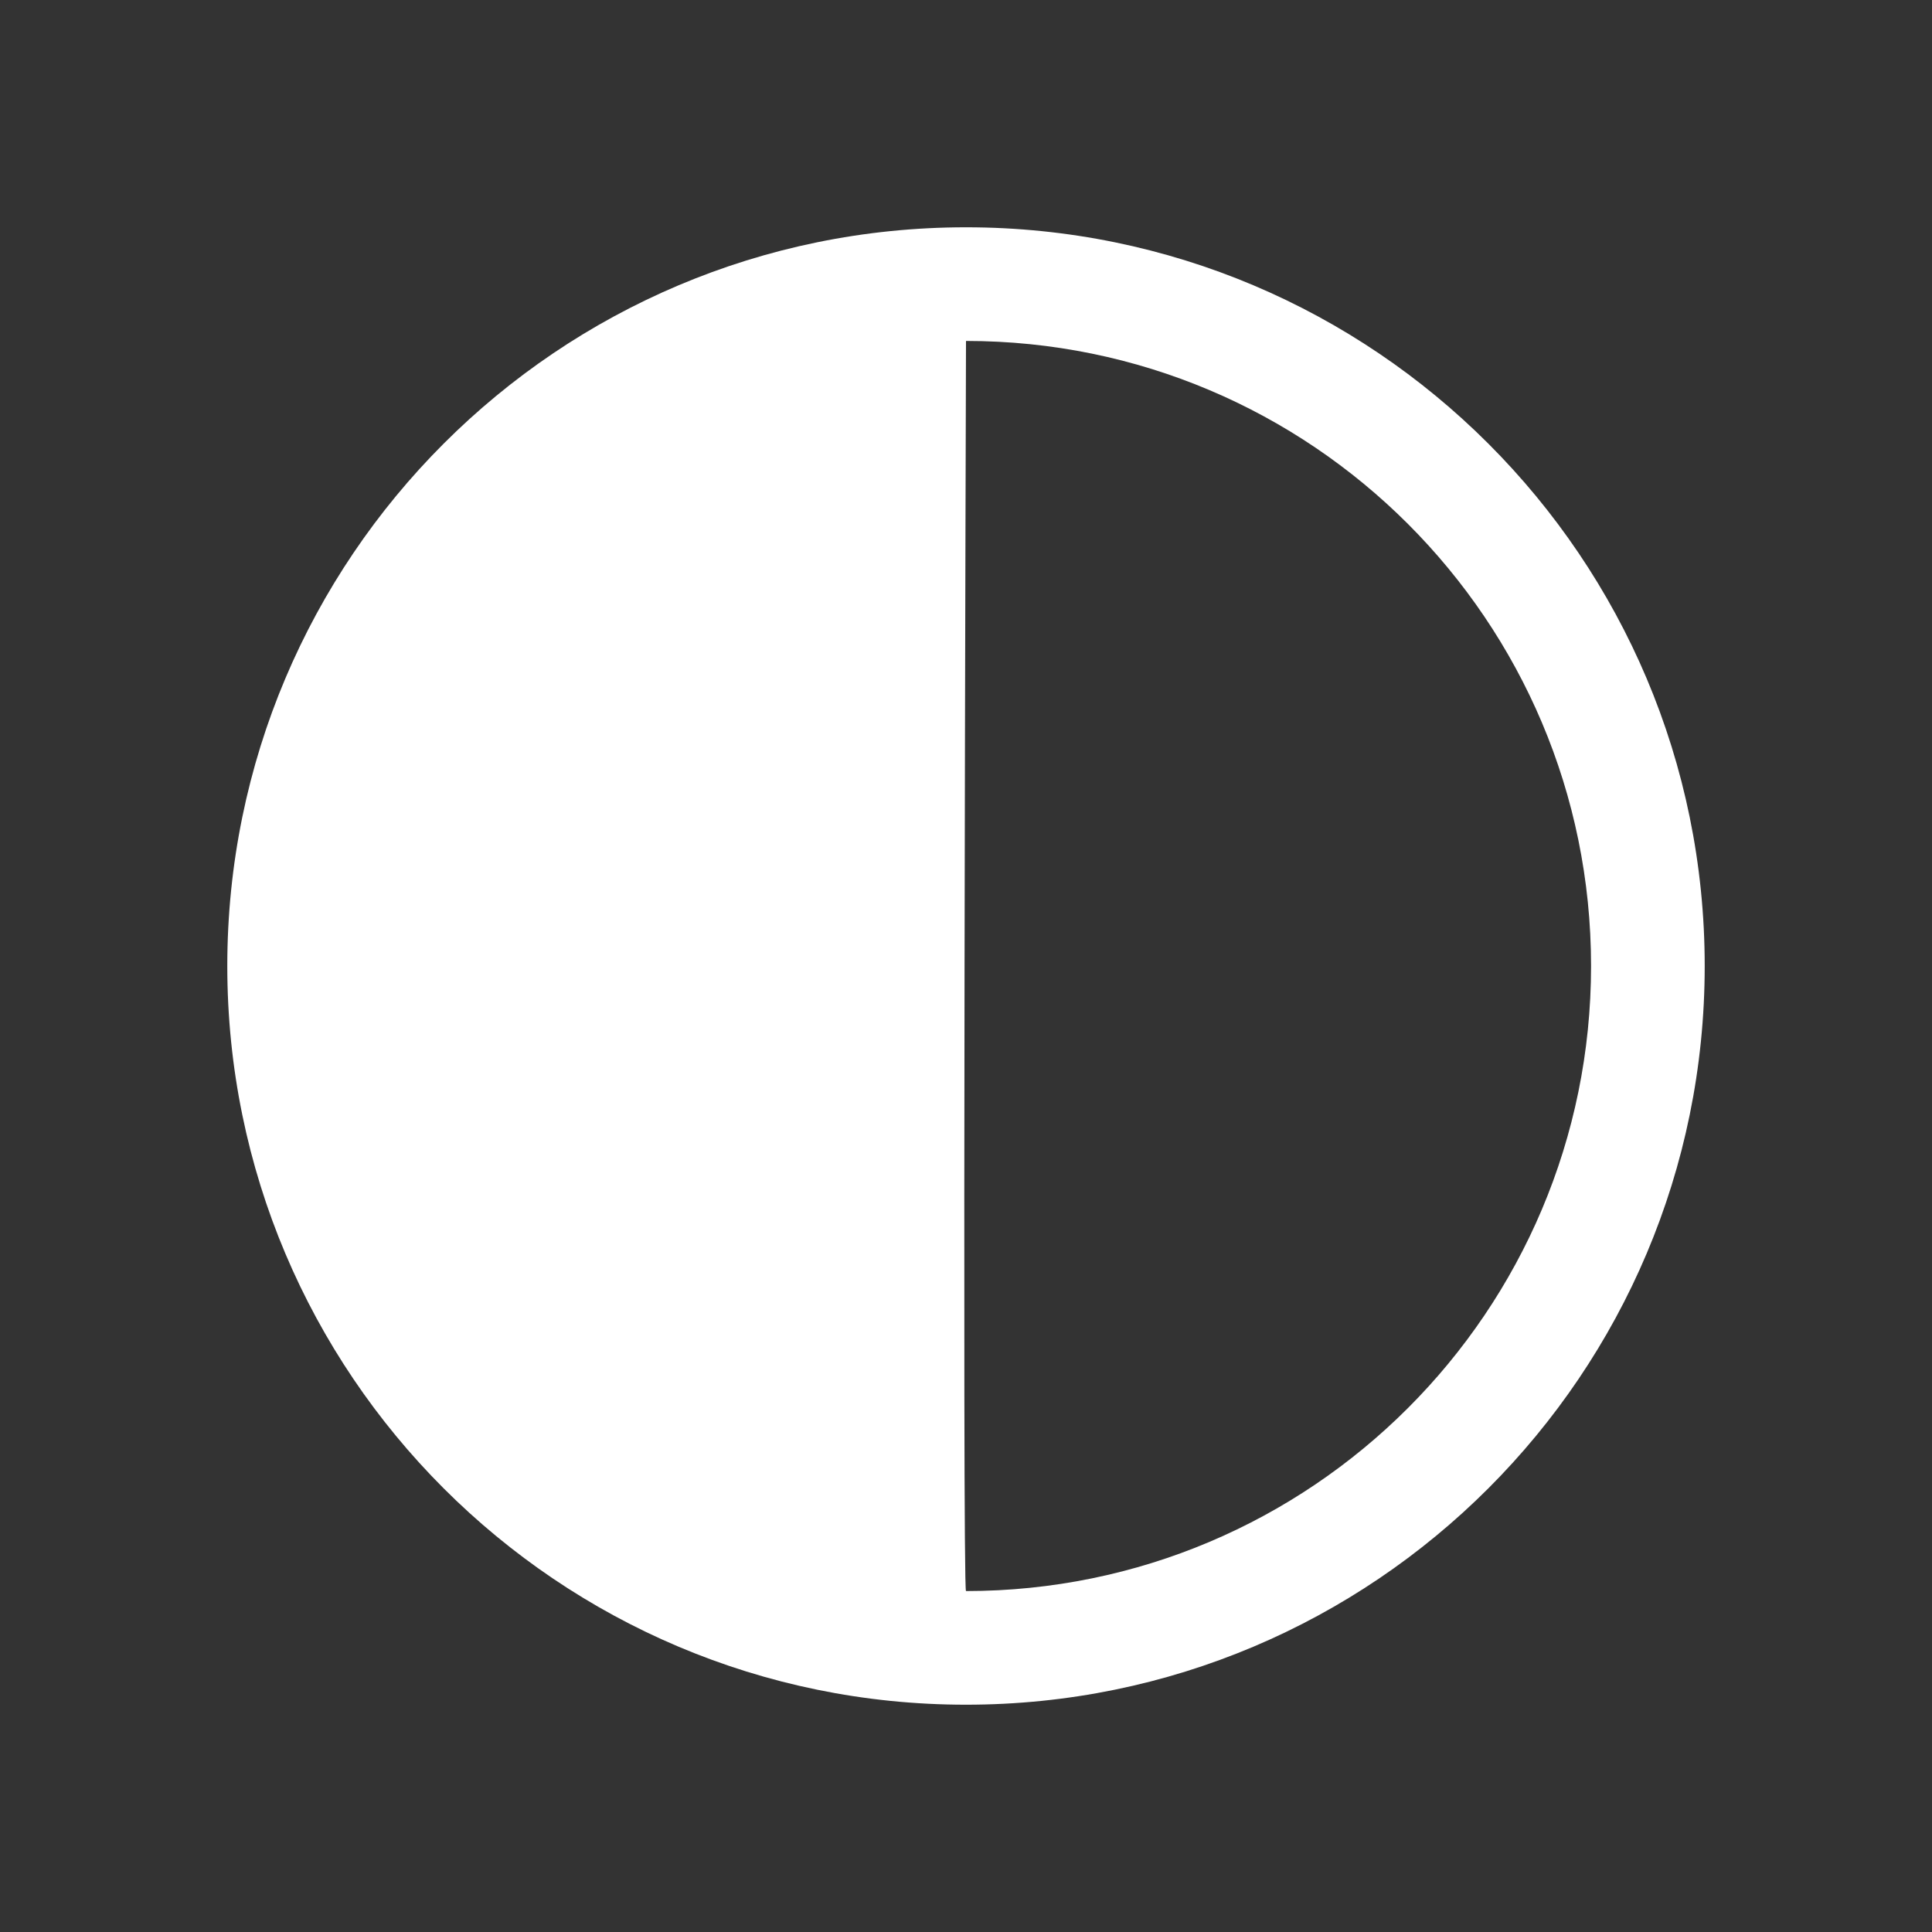 <svg xmlns="http://www.w3.org/2000/svg" width="17" height="17" viewBox="0 0 17 17">
  <rect x="0" y="0" width="17" height="17" fill="#333333" stroke="none"/>
  <path fill="#ffffff" fill-rule="evenodd" d="M2 8.5C2 4.91 4.91 2 8.5 2S15 4.91 15 8.5 12.09 15 8.5 15 2 12.09 2 8.5zm12 0C14 5.462 11.538 3 8.5 3c0 0-.034 11 0 11 3.038 0 5.5-2.462 5.5-5.5z"/>
</svg>

